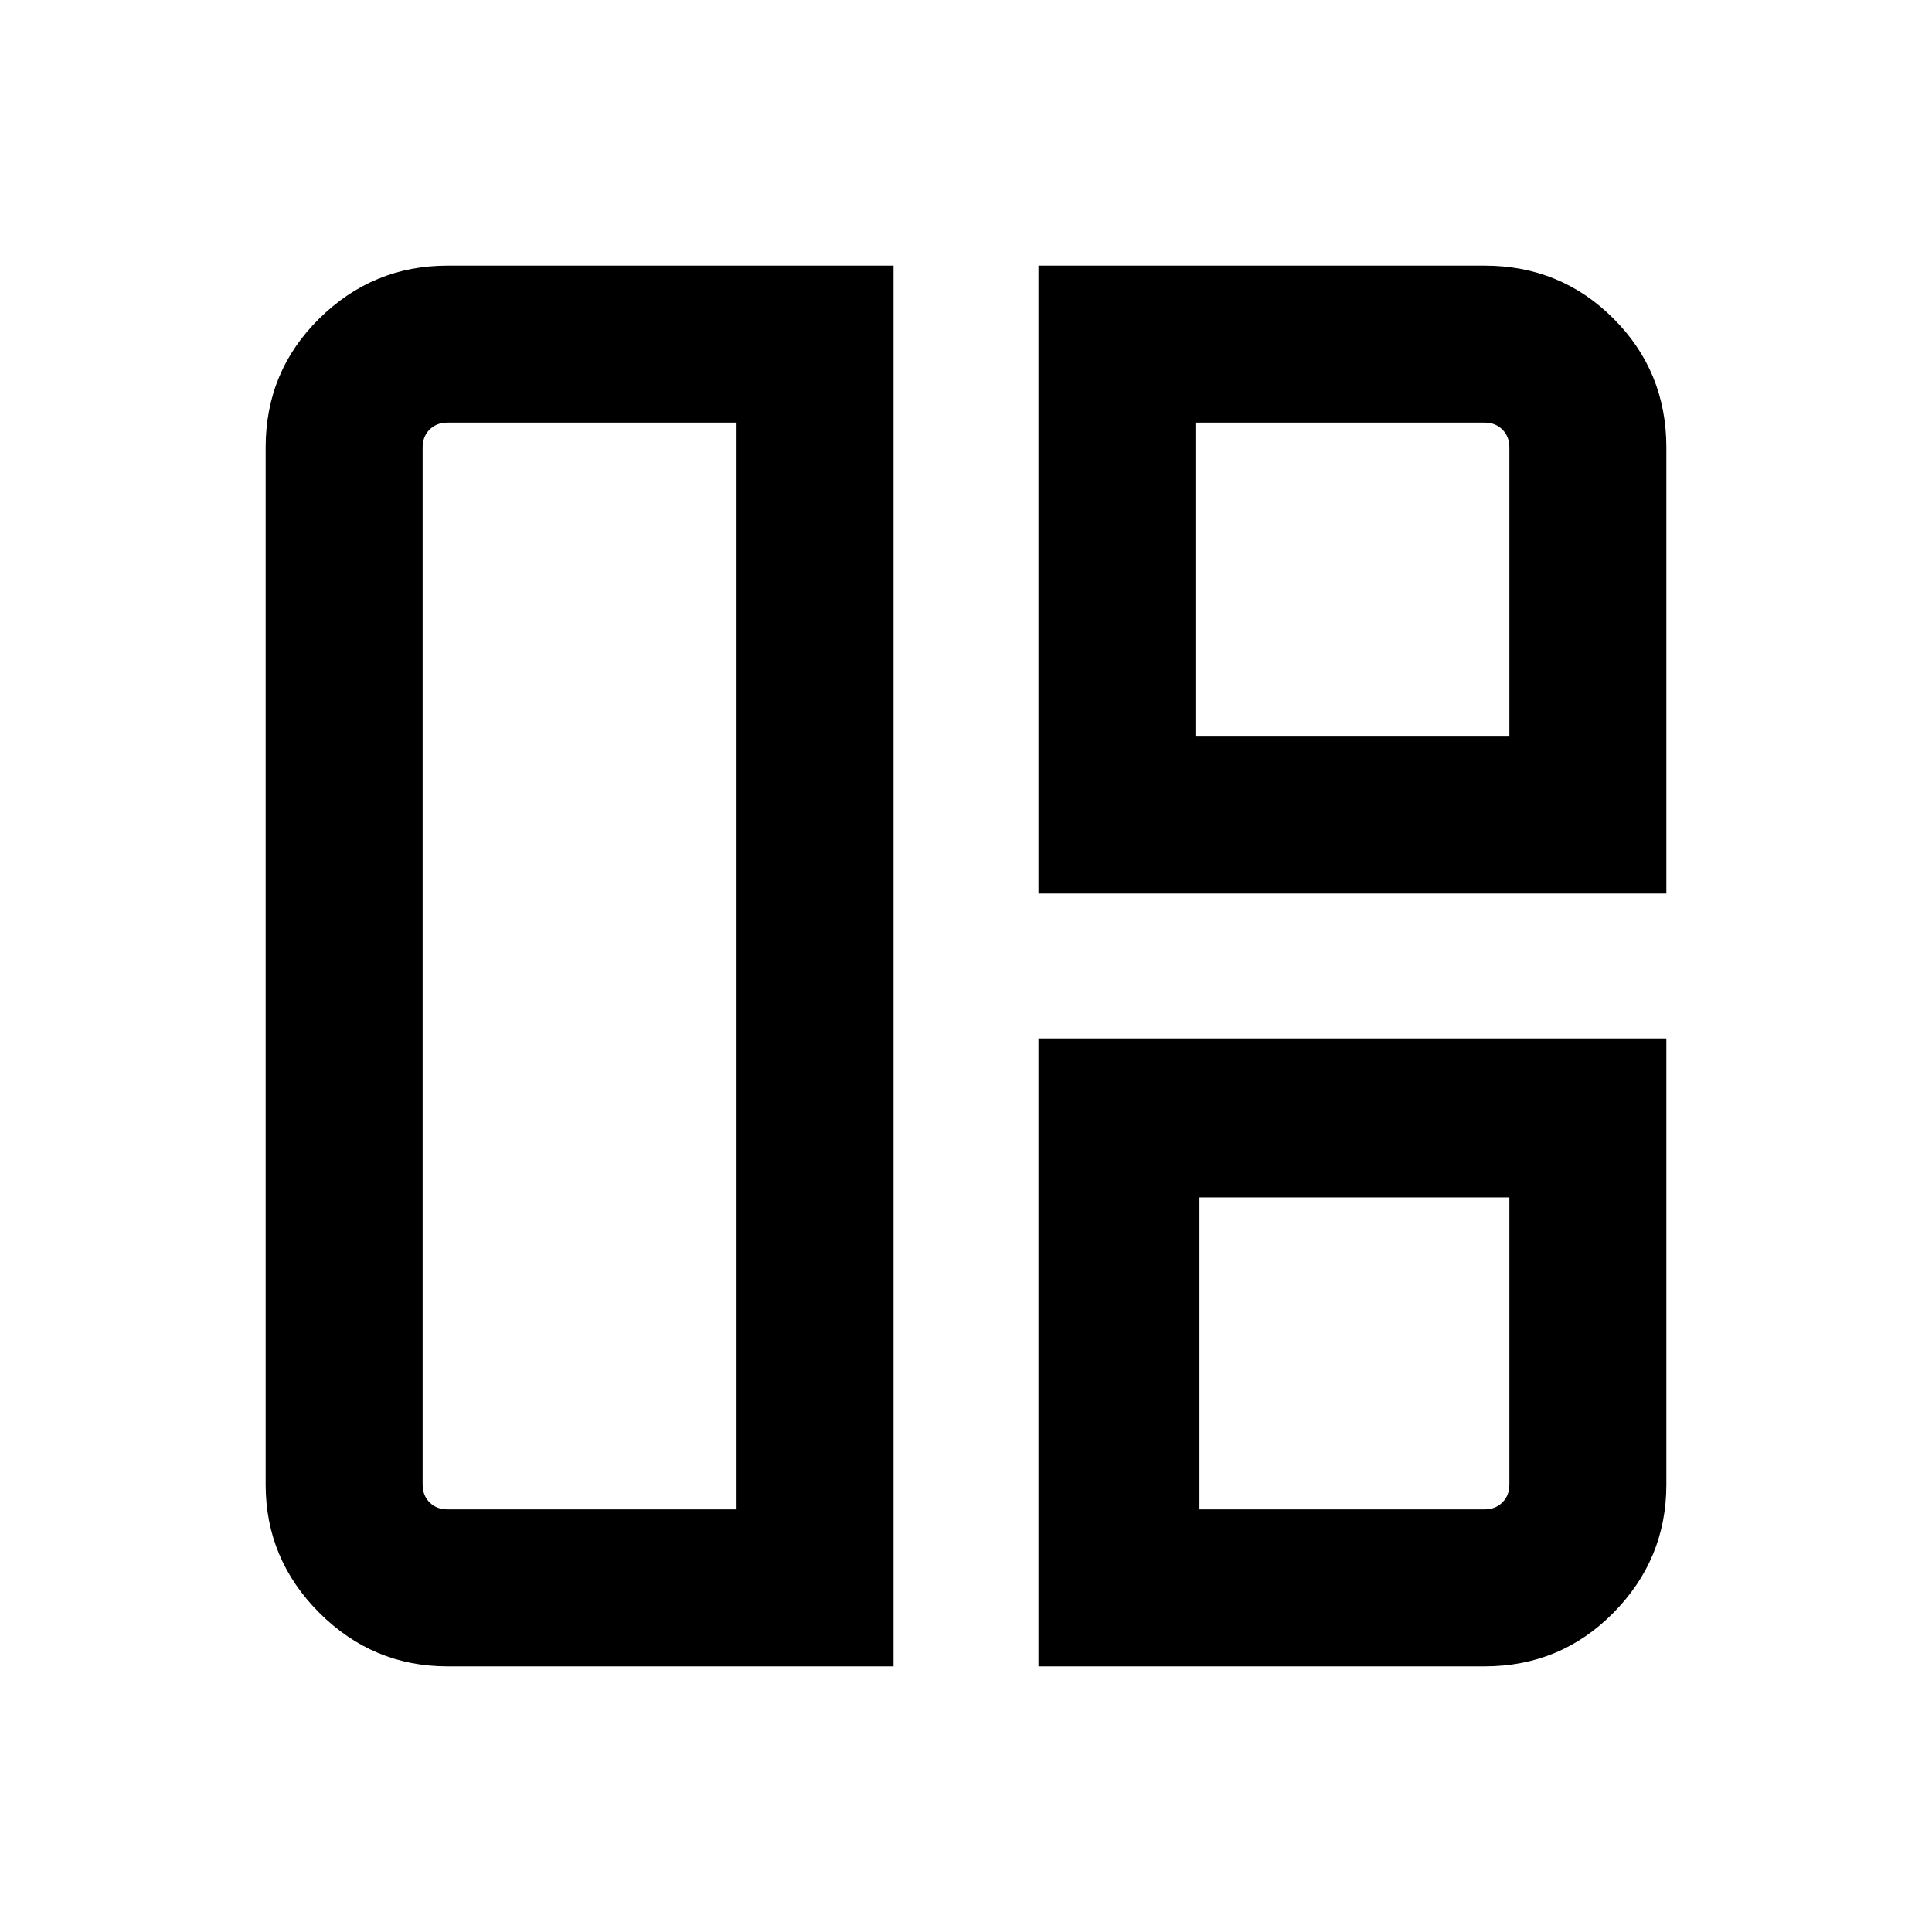 <svg xmlns="http://www.w3.org/2000/svg" height="20" viewBox="0 -960 960 960" width="20"><path d="M444-132H222.31q-37.03 0-63.67-26.64T132-222.31v-515.38q0-37.73 26.64-64.02T222.31-828H444v696Zm-78-78v-540H222.31q-5.39 0-8.85 3.46t-3.46 8.85v515.38q0 5.39 3.46 8.85t8.85 3.46H366Zm150-306v-312h221.69q37.73 0 64.02 26.29T828-737.69V-516H516Zm78-78h156v-143.69q0-5.39-3.46-8.85t-8.85-3.46H594v156Zm-78 462v-312h312v221.69q0 37.03-26.29 63.67T737.69-132H516Zm80-78h141.69q5.39 0 8.85-3.46t3.46-8.85V-365H596v155ZM365-480Zm229-114Zm2 229Z"/></svg>